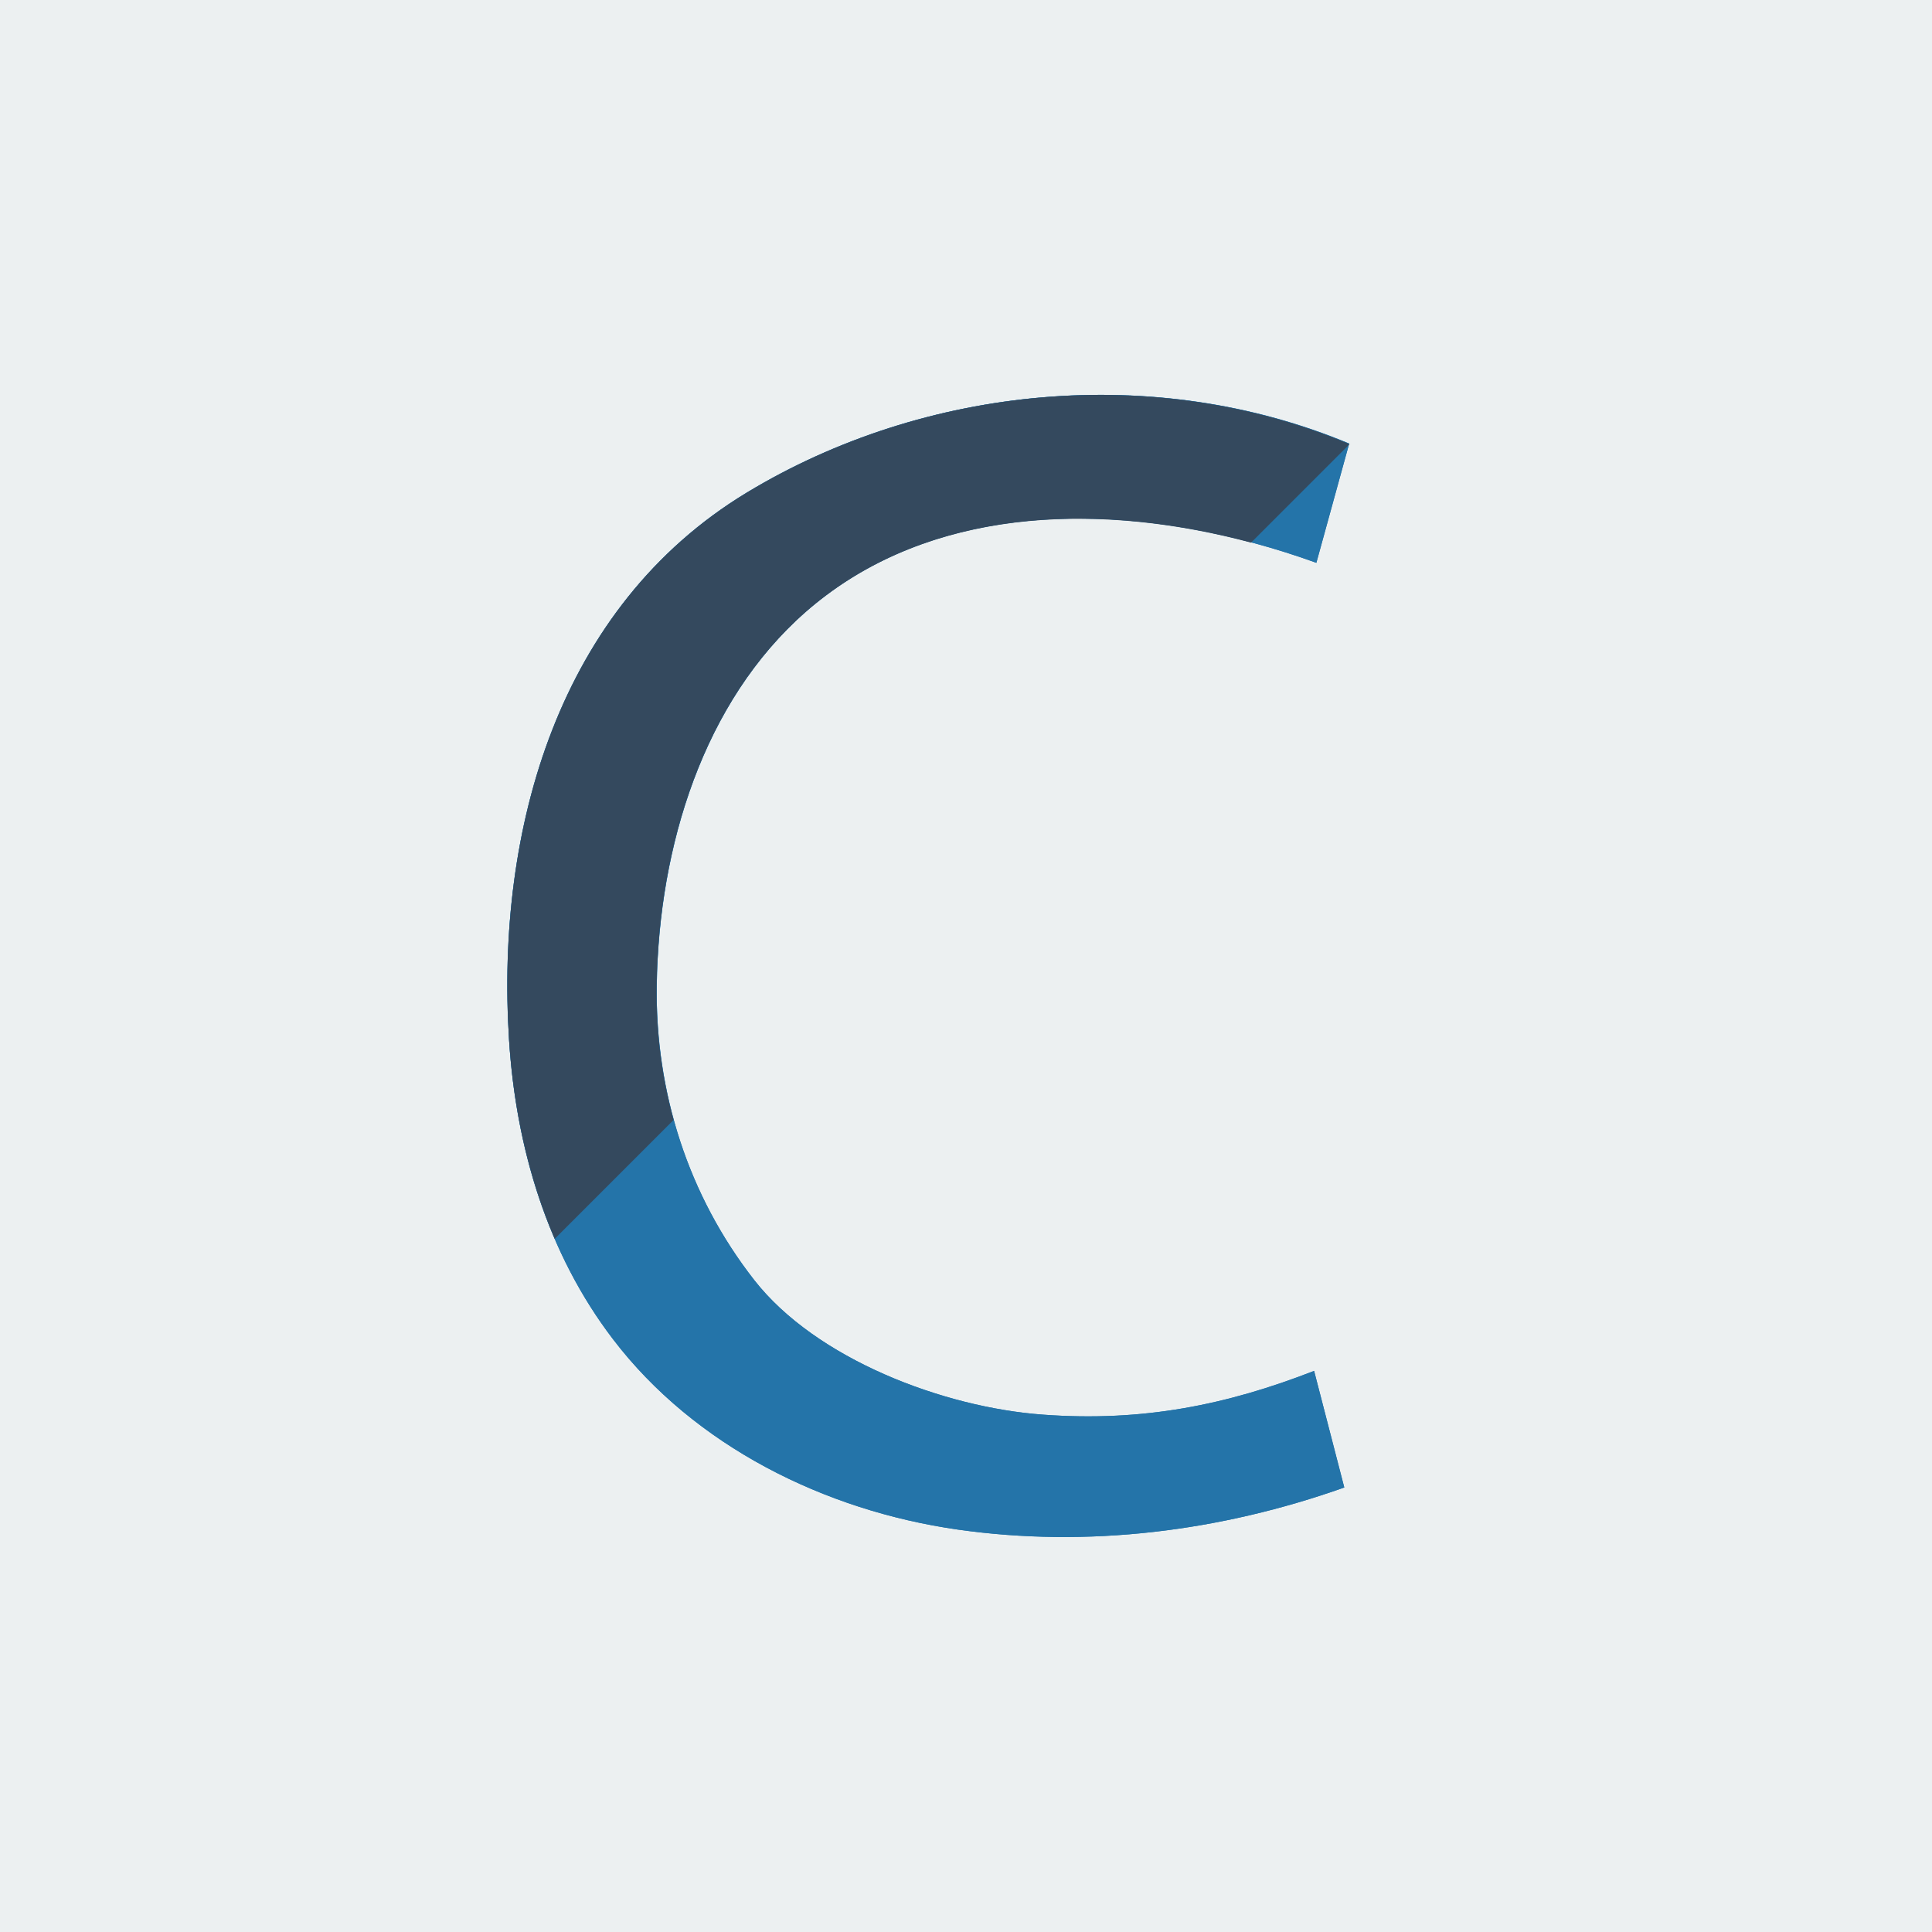<?xml version="1.0" encoding="utf-8"?>
<!-- Generator: Adobe Illustrator 21.0.2, SVG Export Plug-In . SVG Version: 6.00 Build 0)  -->
<svg version="1.1" id="Layer_1" xmlns="http://www.w3.org/2000/svg" xmlns:xlink="http://www.w3.org/1999/xlink" x="0px" y="0px"
	 viewBox="0 0 1024 1024" style="enable-background:new 0 0 1024 1024;" xml:space="preserve">
<style type="text/css">
	.st0{fill:#ECF0F1;}
	.st1{fill:#2474A9;}
	.st2{fill:#34495E;}
</style>
<g id="Background">
	<rect class="st0" width="1024" height="1024"/>
</g>
<g id="Layer_3">
	<g id="C">
		<path class="st1" d="M348.6,507.9c-0.3,4.8-0.4,9.6-0.5,14.4c-0.8,56.3,16.5,111.2,51.7,156.2c32.7,41.8,100.2,67.5,153.1,71.3
			c52.9,3.9,97.4-5.2,143.6-23.2c5.3,20.6,10.7,41.2,16,61.8c-65.6,23.3-135.9,32.1-204.9,22.3c-70.6-10.1-139.5-44.3-182.7-100.9
			c-34.8-45.6-51.5-101.6-55.1-158.8c-7.1-111.5,26.1-229.4,126-289.9c94.6-57.2,216.9-68.8,319.3-26c-5.8,21.1-11.6,42.1-17.4,63.2
			c-85.2-30.8-187.6-37.2-260,17.3C379.4,359.5,352.6,434.6,348.6,507.9z"/>
		<path class="st1" d="M348.6,507.9c-0.3,4.8-0.4,9.6-0.5,14.4c-0.8,56.3,16.5,111.2,51.7,156.2c32.7,41.8,100.2,67.5,153.1,71.3
			c52.9,3.9,97.4-5.2,143.6-23.2c5.3,20.6,10.7,41.2,16,61.8c-65.6,23.3-135.9,32.1-204.9,22.3c-70.6-10.1-139.5-44.3-182.7-100.9
			c-34.8-45.6-51.5-101.6-55.1-158.8c-7.1-111.5,26.1-229.4,126-289.9c94.6-57.2,216.9-68.8,319.3-26c-5.8,21.1-11.6,42.1-17.4,63.2
			c-85.2-30.8-187.6-37.2-260,17.3C379.4,359.5,352.6,434.6,348.6,507.9z"/>
		<path class="st2" d="M395.8,261.1c-99.9,60.5-133,178.3-126,289.9c2.3,36.5,10,72.5,24.2,105.6l63-63c-6.3-23-9.4-47-9-71.2
			c0.1-4.8,0.2-9.6,0.5-14.4c4-73.4,30.8-148.4,89.2-192.3c62.8-47.3,148.3-48.7,225.4-28.1l51.8-51.8c0-0.2,0.1-0.4,0.1-0.5
			C612.7,192.3,490.4,203.9,395.8,261.1z"/>
	</g>
</g>
</svg>
